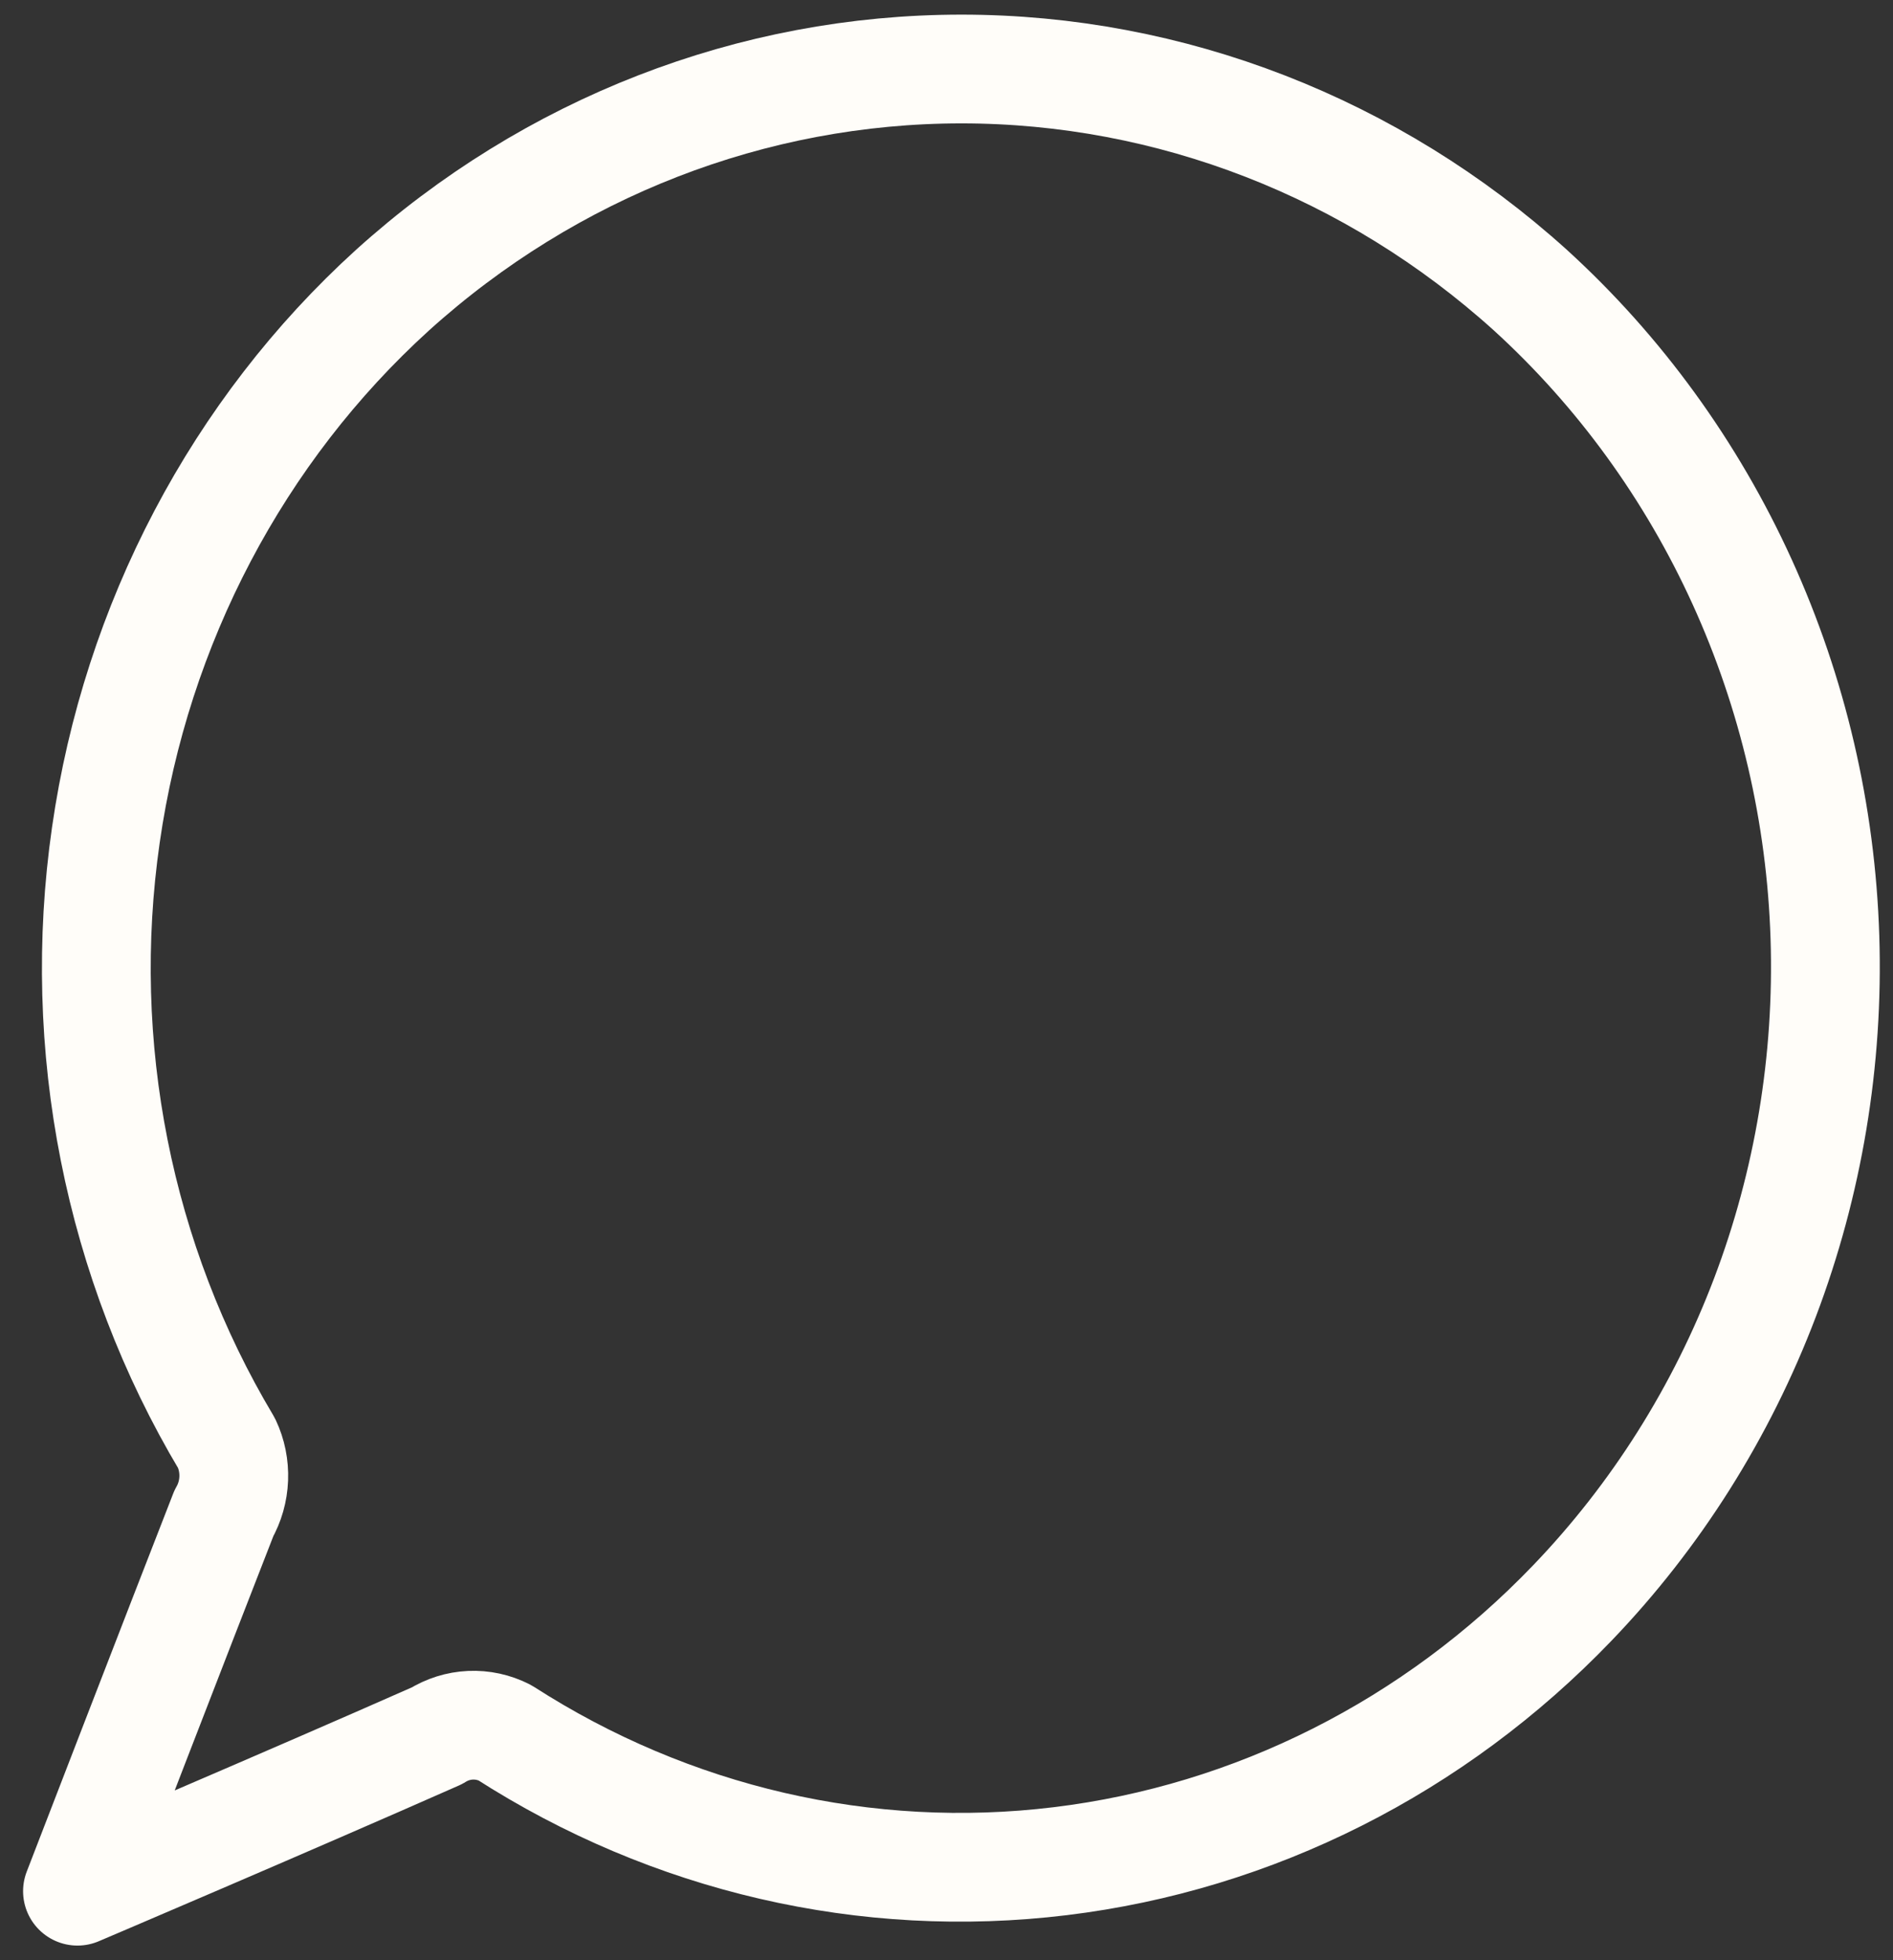 <svg width="28" height="29" viewBox="0 0 28 29" fill="none" xmlns="http://www.w3.org/2000/svg">
<rect x="0" y="0" width="28" height="29" fill="#333333" stroke="none"/>
<path d="M26.107 19.194C25.464 20.889 24.493 22.428 23.256 23.716C21.217 25.842 18.548 27.187 15.682 27.535C12.816 27.884 9.921 27.213 7.466 25.634C7.308 25.554 7.134 25.516 6.958 25.524C6.782 25.532 6.611 25.586 6.461 25.68C4.236 26.664 1.146 27.979 1.146 27.979C1.146 27.979 2.671 24.026 3.311 22.389C3.4 22.233 3.45 22.057 3.457 21.875C3.464 21.694 3.428 21.514 3.351 21.351C1.749 18.667 1.116 15.477 1.566 12.352C2.015 9.228 3.518 6.371 5.805 4.293C8.14 2.183 11.128 1.021 14.221 1.021C17.313 1.021 20.302 2.183 22.637 4.293C23.953 5.493 25.02 6.962 25.769 8.609C26.518 10.255 26.935 12.044 26.993 13.865C27.051 15.686 26.749 17.5 26.107 19.194Z" stroke="#FFFDF9" stroke-width="1.609" stroke-linecap="round" stroke-linejoin="round"/>
</svg>
